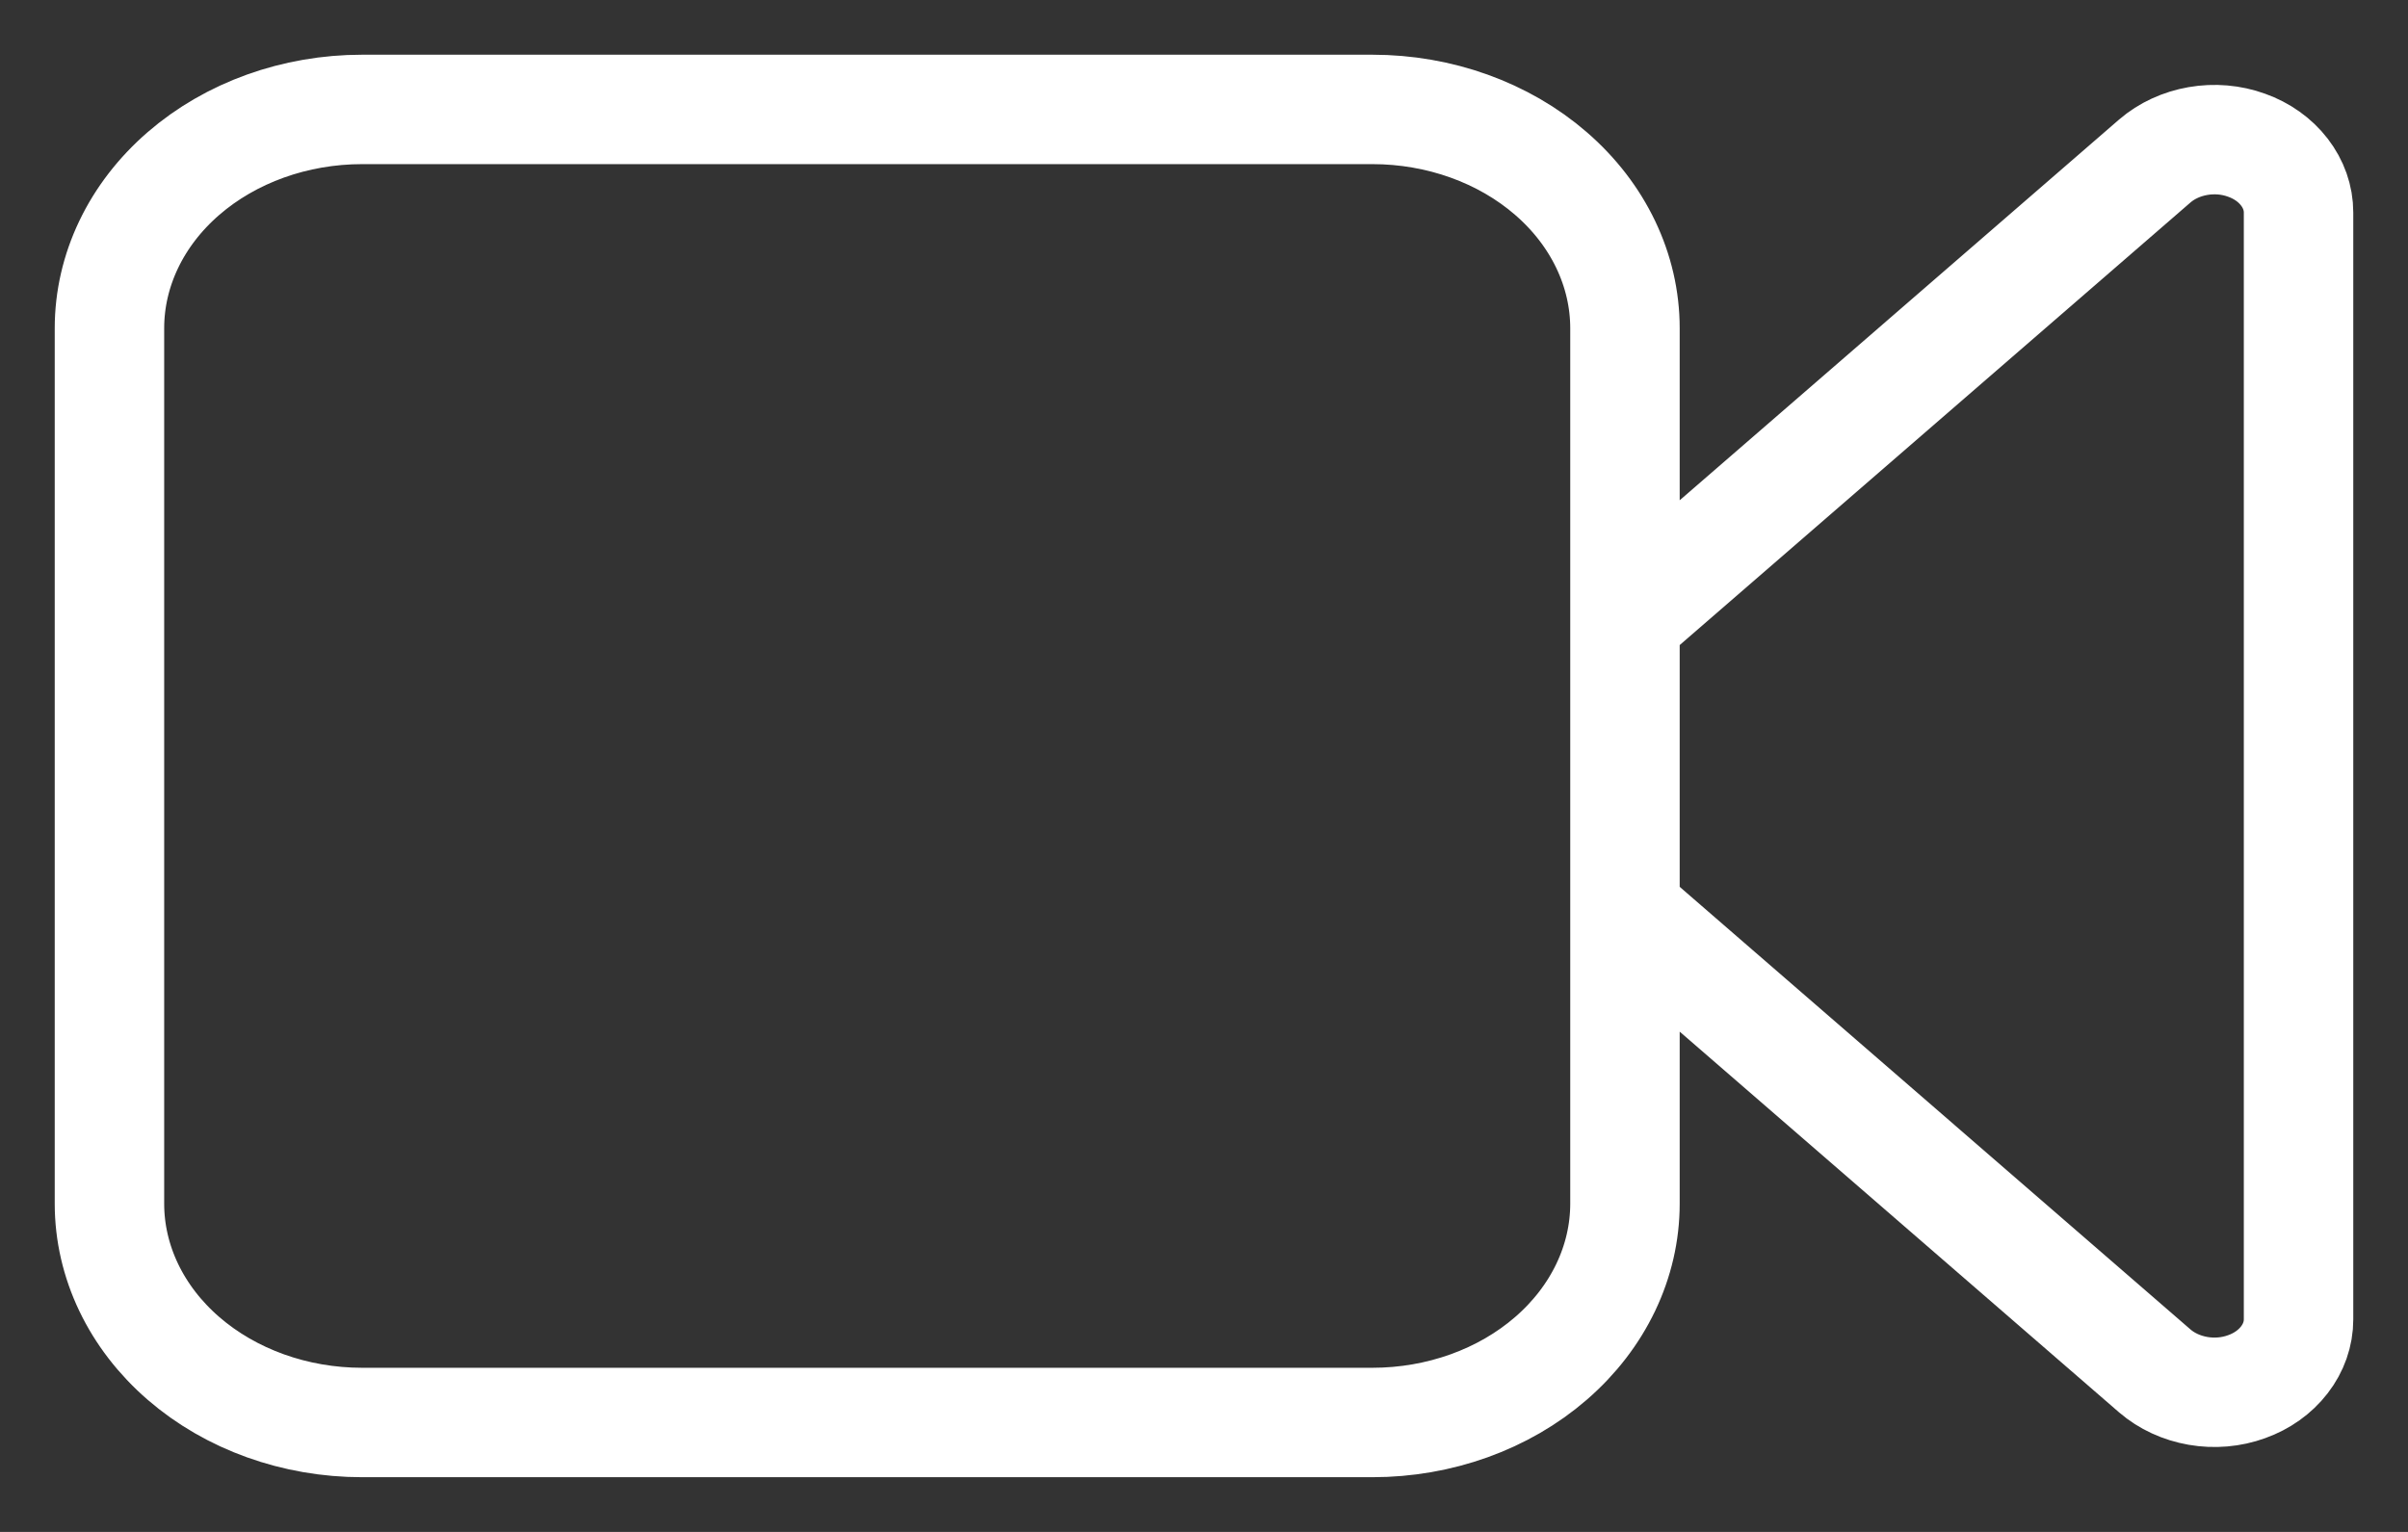 <svg width="22" height="14" viewBox="0 0 22 14" fill="none" xmlns="http://www.w3.org/2000/svg">
<rect x="0" y="0" width="22" height="14" fill="#333333" stroke="none"/>
<path d="M14.846 5.667L19.687 1.471C19.795 1.378 19.932 1.315 20.081 1.289C20.23 1.263 20.385 1.276 20.525 1.327C20.666 1.377 20.786 1.463 20.87 1.572C20.955 1.682 21 1.81 21 1.942V12.058C21 12.19 20.955 12.318 20.87 12.428C20.786 12.537 20.666 12.623 20.525 12.673C20.385 12.724 20.23 12.737 20.081 12.711C19.932 12.685 19.795 12.622 19.687 12.529L14.846 8.333M3.308 13H12.539C13.15 13 13.738 12.789 14.17 12.414C14.603 12.039 14.846 11.53 14.846 11V3C14.846 2.47 14.603 1.961 14.17 1.586C13.738 1.211 13.15 1 12.539 1H3.308C2.696 1 2.109 1.211 1.676 1.586C1.243 1.961 1 2.47 1 3V11C1 11.53 1.243 12.039 1.676 12.414C2.109 12.789 2.696 13 3.308 13Z" stroke="white" stroke-linecap="round"/>
</svg>
